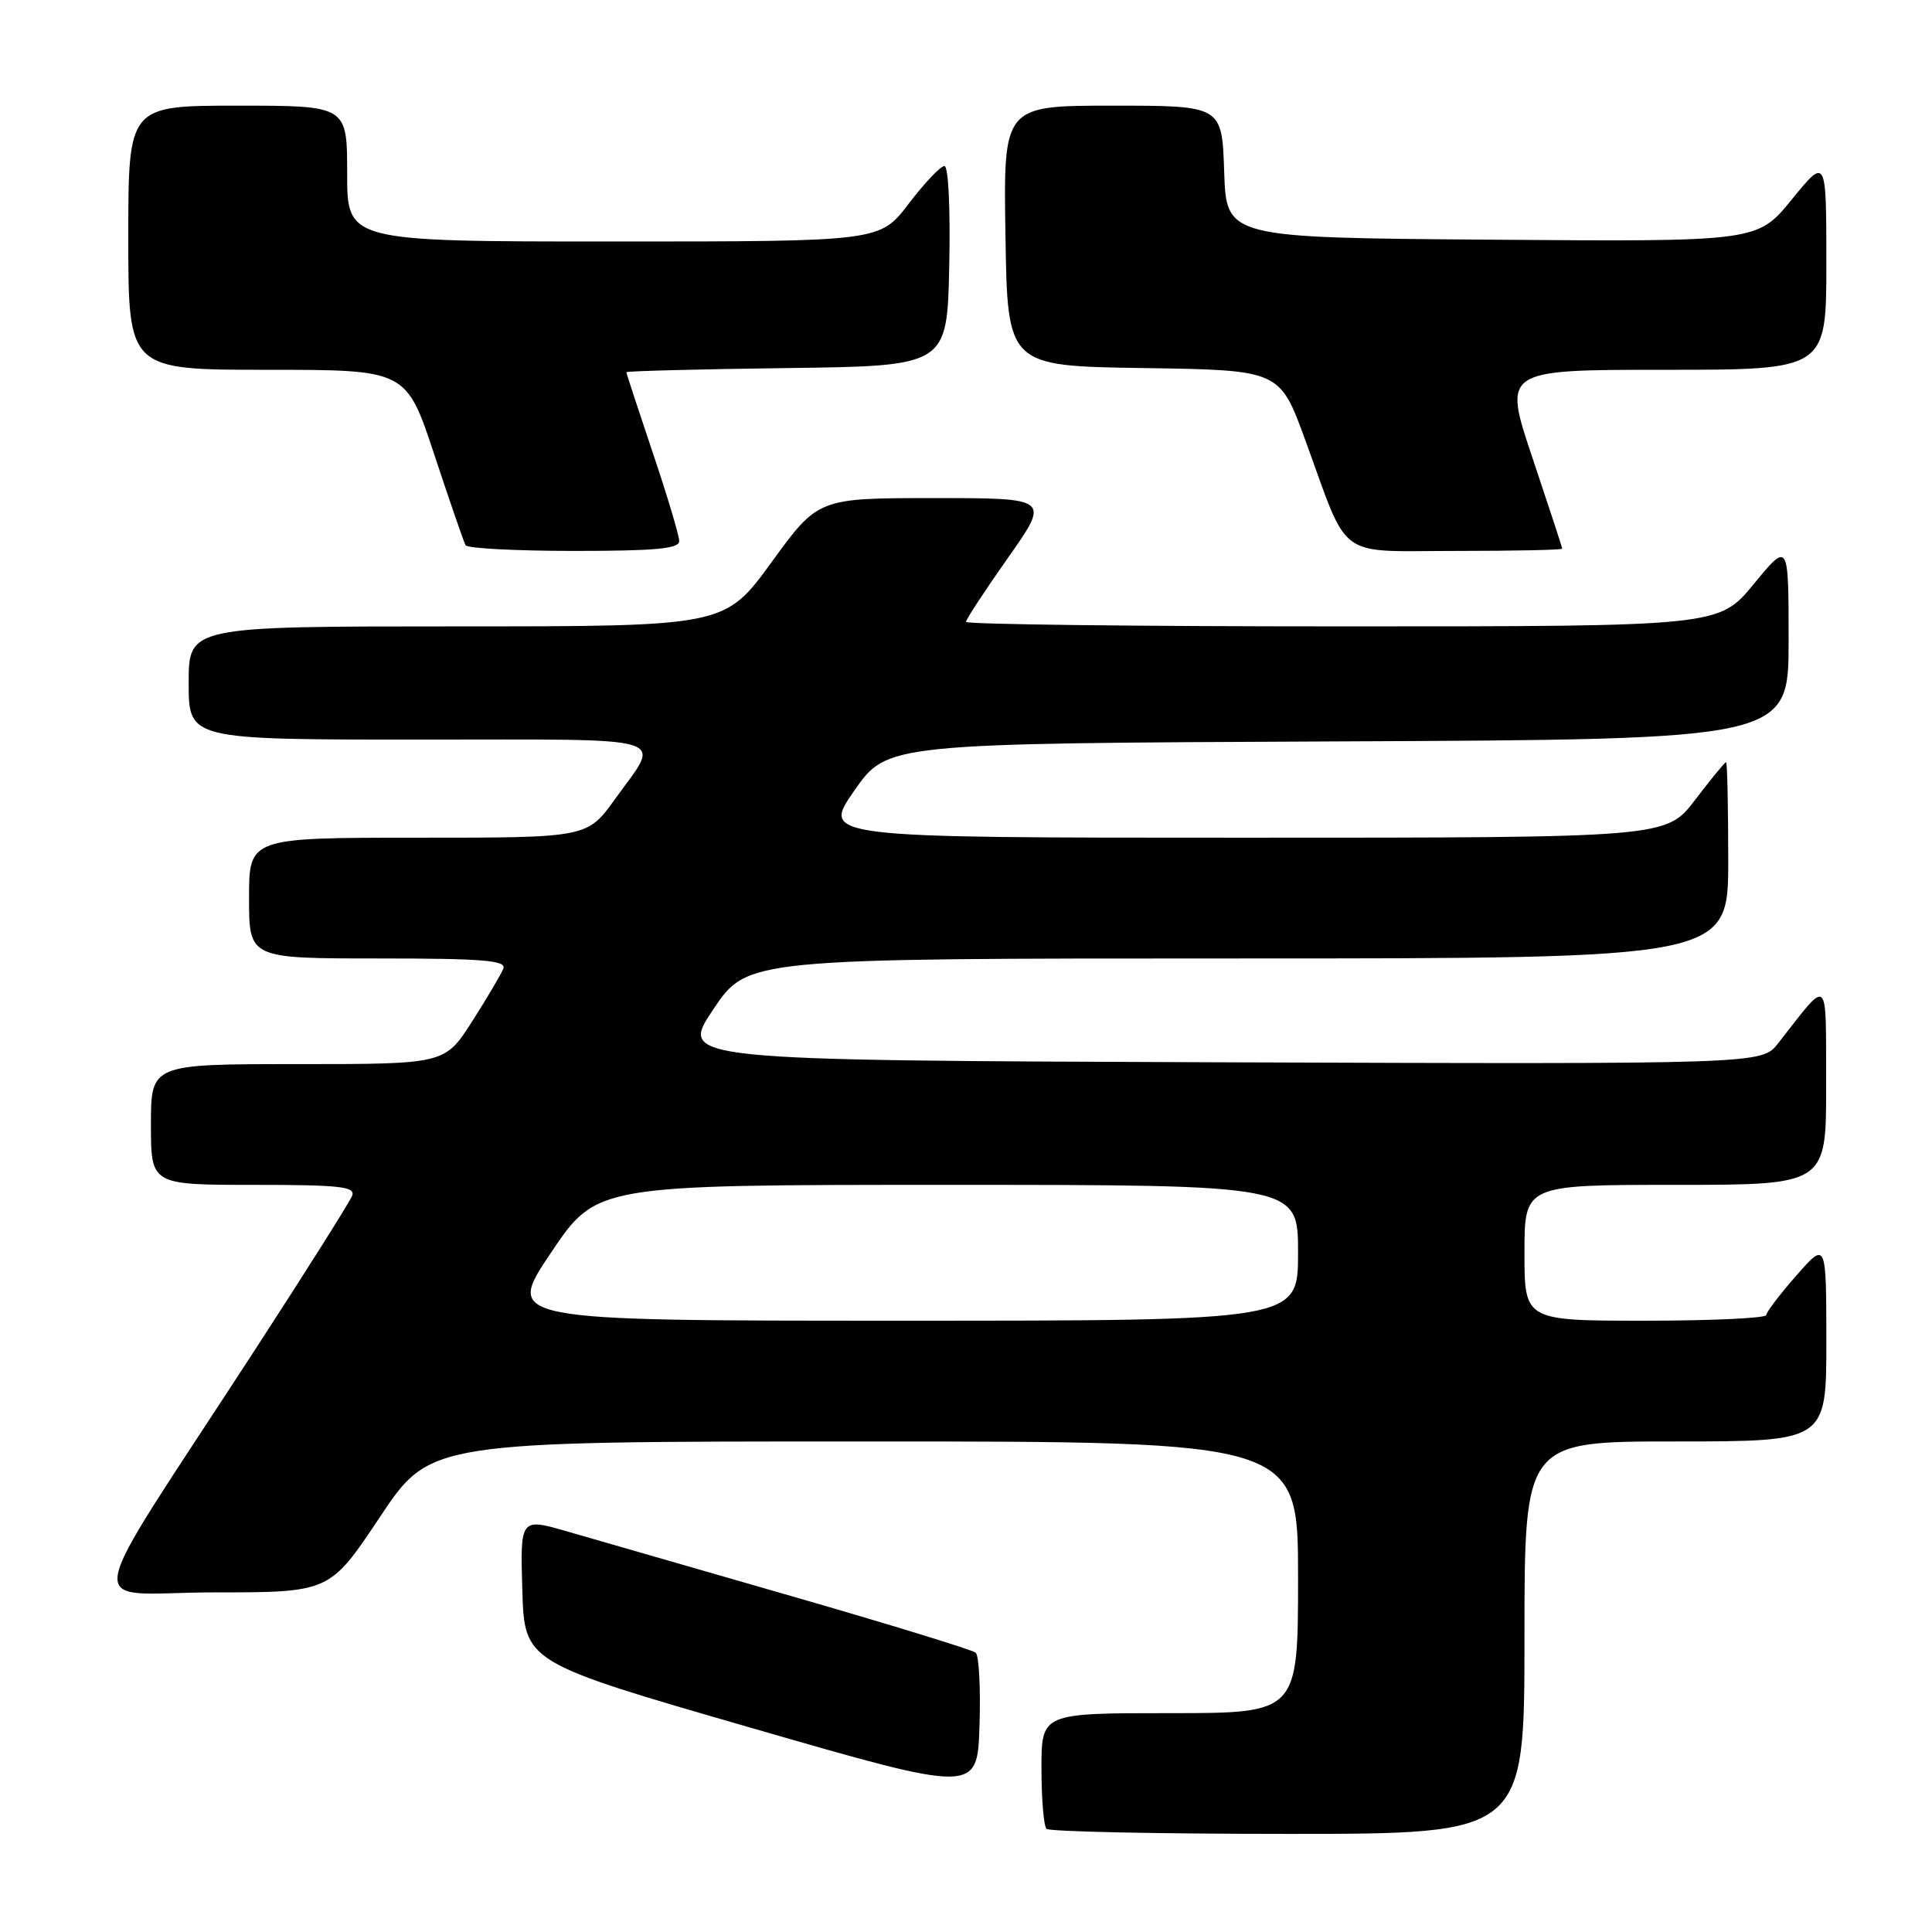<?xml version="1.0" encoding="UTF-8" standalone="no"?>
<!DOCTYPE svg PUBLIC "-//W3C//DTD SVG 1.1//EN" "http://www.w3.org/Graphics/SVG/1.1/DTD/svg11.dtd" >
<svg xmlns="http://www.w3.org/2000/svg" xmlns:xlink="http://www.w3.org/1999/xlink" version="1.1" viewBox="0 0 256 256">
 <g >
 <path fill="currentColor"
d=" M 202.00 217.00 C 202.00 191.00 202.00 191.00 222.00 191.00 C 242.00 191.00 242.00 191.00 242.00 177.75 C 241.99 164.50 241.99 164.50 238.04 169.00 C 235.86 171.47 234.07 173.84 234.04 174.25 C 234.02 174.66 226.80 175.00 218.00 175.00 C 202.00 175.00 202.00 175.00 202.00 166.00 C 202.00 157.00 202.00 157.00 222.00 157.00 C 242.00 157.00 242.00 157.00 241.97 143.75 C 241.93 128.98 242.49 129.47 235.60 138.26 C 233.44 141.01 233.44 141.01 161.71 140.76 C 89.99 140.50 89.99 140.50 94.51 133.75 C 99.04 127.00 99.04 127.00 164.02 127.00 C 229.00 127.00 229.00 127.00 229.00 114.00 C 229.00 106.85 228.87 101.00 228.71 101.00 C 228.54 101.00 226.70 103.25 224.60 106.00 C 220.78 111.00 220.78 111.00 164.82 111.00 C 108.85 111.00 108.85 111.00 113.21 104.75 C 117.57 98.50 117.57 98.50 177.29 98.24 C 237.00 97.98 237.00 97.98 237.00 84.88 C 237.00 71.77 237.00 71.77 232.38 77.39 C 227.76 83.00 227.76 83.00 177.88 83.00 C 150.44 83.00 128.00 82.73 128.00 82.40 C 128.00 82.07 130.51 78.25 133.57 73.90 C 139.14 66.00 139.14 66.00 123.77 66.00 C 108.41 66.00 108.41 66.00 102.23 74.50 C 96.05 83.00 96.05 83.00 60.52 83.00 C 25.00 83.00 25.00 83.00 25.00 90.50 C 25.00 98.00 25.00 98.00 55.61 98.00 C 89.94 98.00 87.65 97.30 81.48 105.90 C 77.81 111.00 77.81 111.00 55.41 111.00 C 33.00 111.00 33.00 111.00 33.00 119.00 C 33.00 127.00 33.00 127.00 50.11 127.00 C 63.92 127.00 67.12 127.26 66.70 128.33 C 66.42 129.06 64.56 132.21 62.57 135.33 C 58.94 141.00 58.94 141.00 39.47 141.00 C 20.00 141.00 20.00 141.00 20.00 149.00 C 20.00 157.00 20.00 157.00 33.61 157.00 C 45.08 157.00 47.13 157.23 46.66 158.45 C 46.35 159.24 40.61 168.36 33.89 178.70 C 10.07 215.37 10.82 211.00 28.35 211.00 C 43.69 211.00 43.69 211.00 50.35 201.00 C 57.01 191.00 57.01 191.00 114.51 191.00 C 172.00 191.00 172.00 191.00 172.00 209.00 C 172.00 227.00 172.00 227.00 155.00 227.00 C 138.00 227.00 138.00 227.00 138.00 234.33 C 138.00 238.37 138.30 241.97 138.67 242.33 C 139.03 242.70 153.43 243.00 170.67 243.00 C 202.00 243.00 202.00 243.00 202.00 217.00 Z  M 129.29 218.99 C 128.86 218.62 117.93 215.26 105.00 211.53 C 92.07 207.80 78.67 203.94 75.21 202.94 C 68.93 201.12 68.93 201.12 69.21 210.69 C 69.50 220.27 69.50 220.27 99.50 228.94 C 129.50 237.61 129.50 237.61 129.79 228.65 C 129.95 223.71 129.72 219.37 129.29 218.99 Z  M 90.00 71.70 C 90.00 70.98 88.43 65.72 86.50 60.00 C 84.58 54.28 83.00 49.48 83.00 49.32 C 83.00 49.17 92.56 48.92 104.25 48.77 C 125.50 48.50 125.50 48.50 125.78 35.25 C 125.94 27.63 125.67 22.00 125.14 22.00 C 124.63 22.00 122.50 24.25 120.40 27.00 C 116.59 32.00 116.59 32.00 81.29 32.00 C 46.00 32.00 46.00 32.00 46.00 23.00 C 46.00 14.00 46.00 14.00 31.50 14.00 C 17.00 14.00 17.00 14.00 17.00 31.50 C 17.00 49.00 17.00 49.00 35.42 49.00 C 53.83 49.00 53.83 49.00 57.55 60.25 C 59.60 66.44 61.46 71.84 61.69 72.25 C 61.93 72.66 68.39 73.00 76.06 73.00 C 86.85 73.00 90.00 72.71 90.00 71.70 Z  M 207.00 72.70 C 207.00 72.54 205.23 67.14 203.07 60.70 C 199.14 49.00 199.14 49.00 220.57 49.00 C 242.00 49.00 242.00 49.00 242.00 34.91 C 242.00 20.82 242.00 20.82 237.43 26.42 C 232.87 32.03 232.87 32.03 197.68 31.76 C 162.50 31.50 162.50 31.50 162.21 22.75 C 161.92 14.00 161.92 14.00 147.44 14.00 C 132.95 14.00 132.95 14.00 133.23 31.25 C 133.50 48.50 133.50 48.50 151.54 48.77 C 169.57 49.04 169.57 49.04 172.94 58.27 C 178.86 74.48 176.85 73.00 193.03 73.00 C 200.71 73.00 207.00 72.87 207.00 72.70 Z  M 73.00 166.00 C 79.05 157.00 79.05 157.00 125.53 157.00 C 172.00 157.00 172.00 157.00 172.00 166.00 C 172.00 175.00 172.00 175.00 119.47 175.00 C 66.95 175.00 66.95 175.00 73.00 166.00 Z "/>
</g>
</svg>